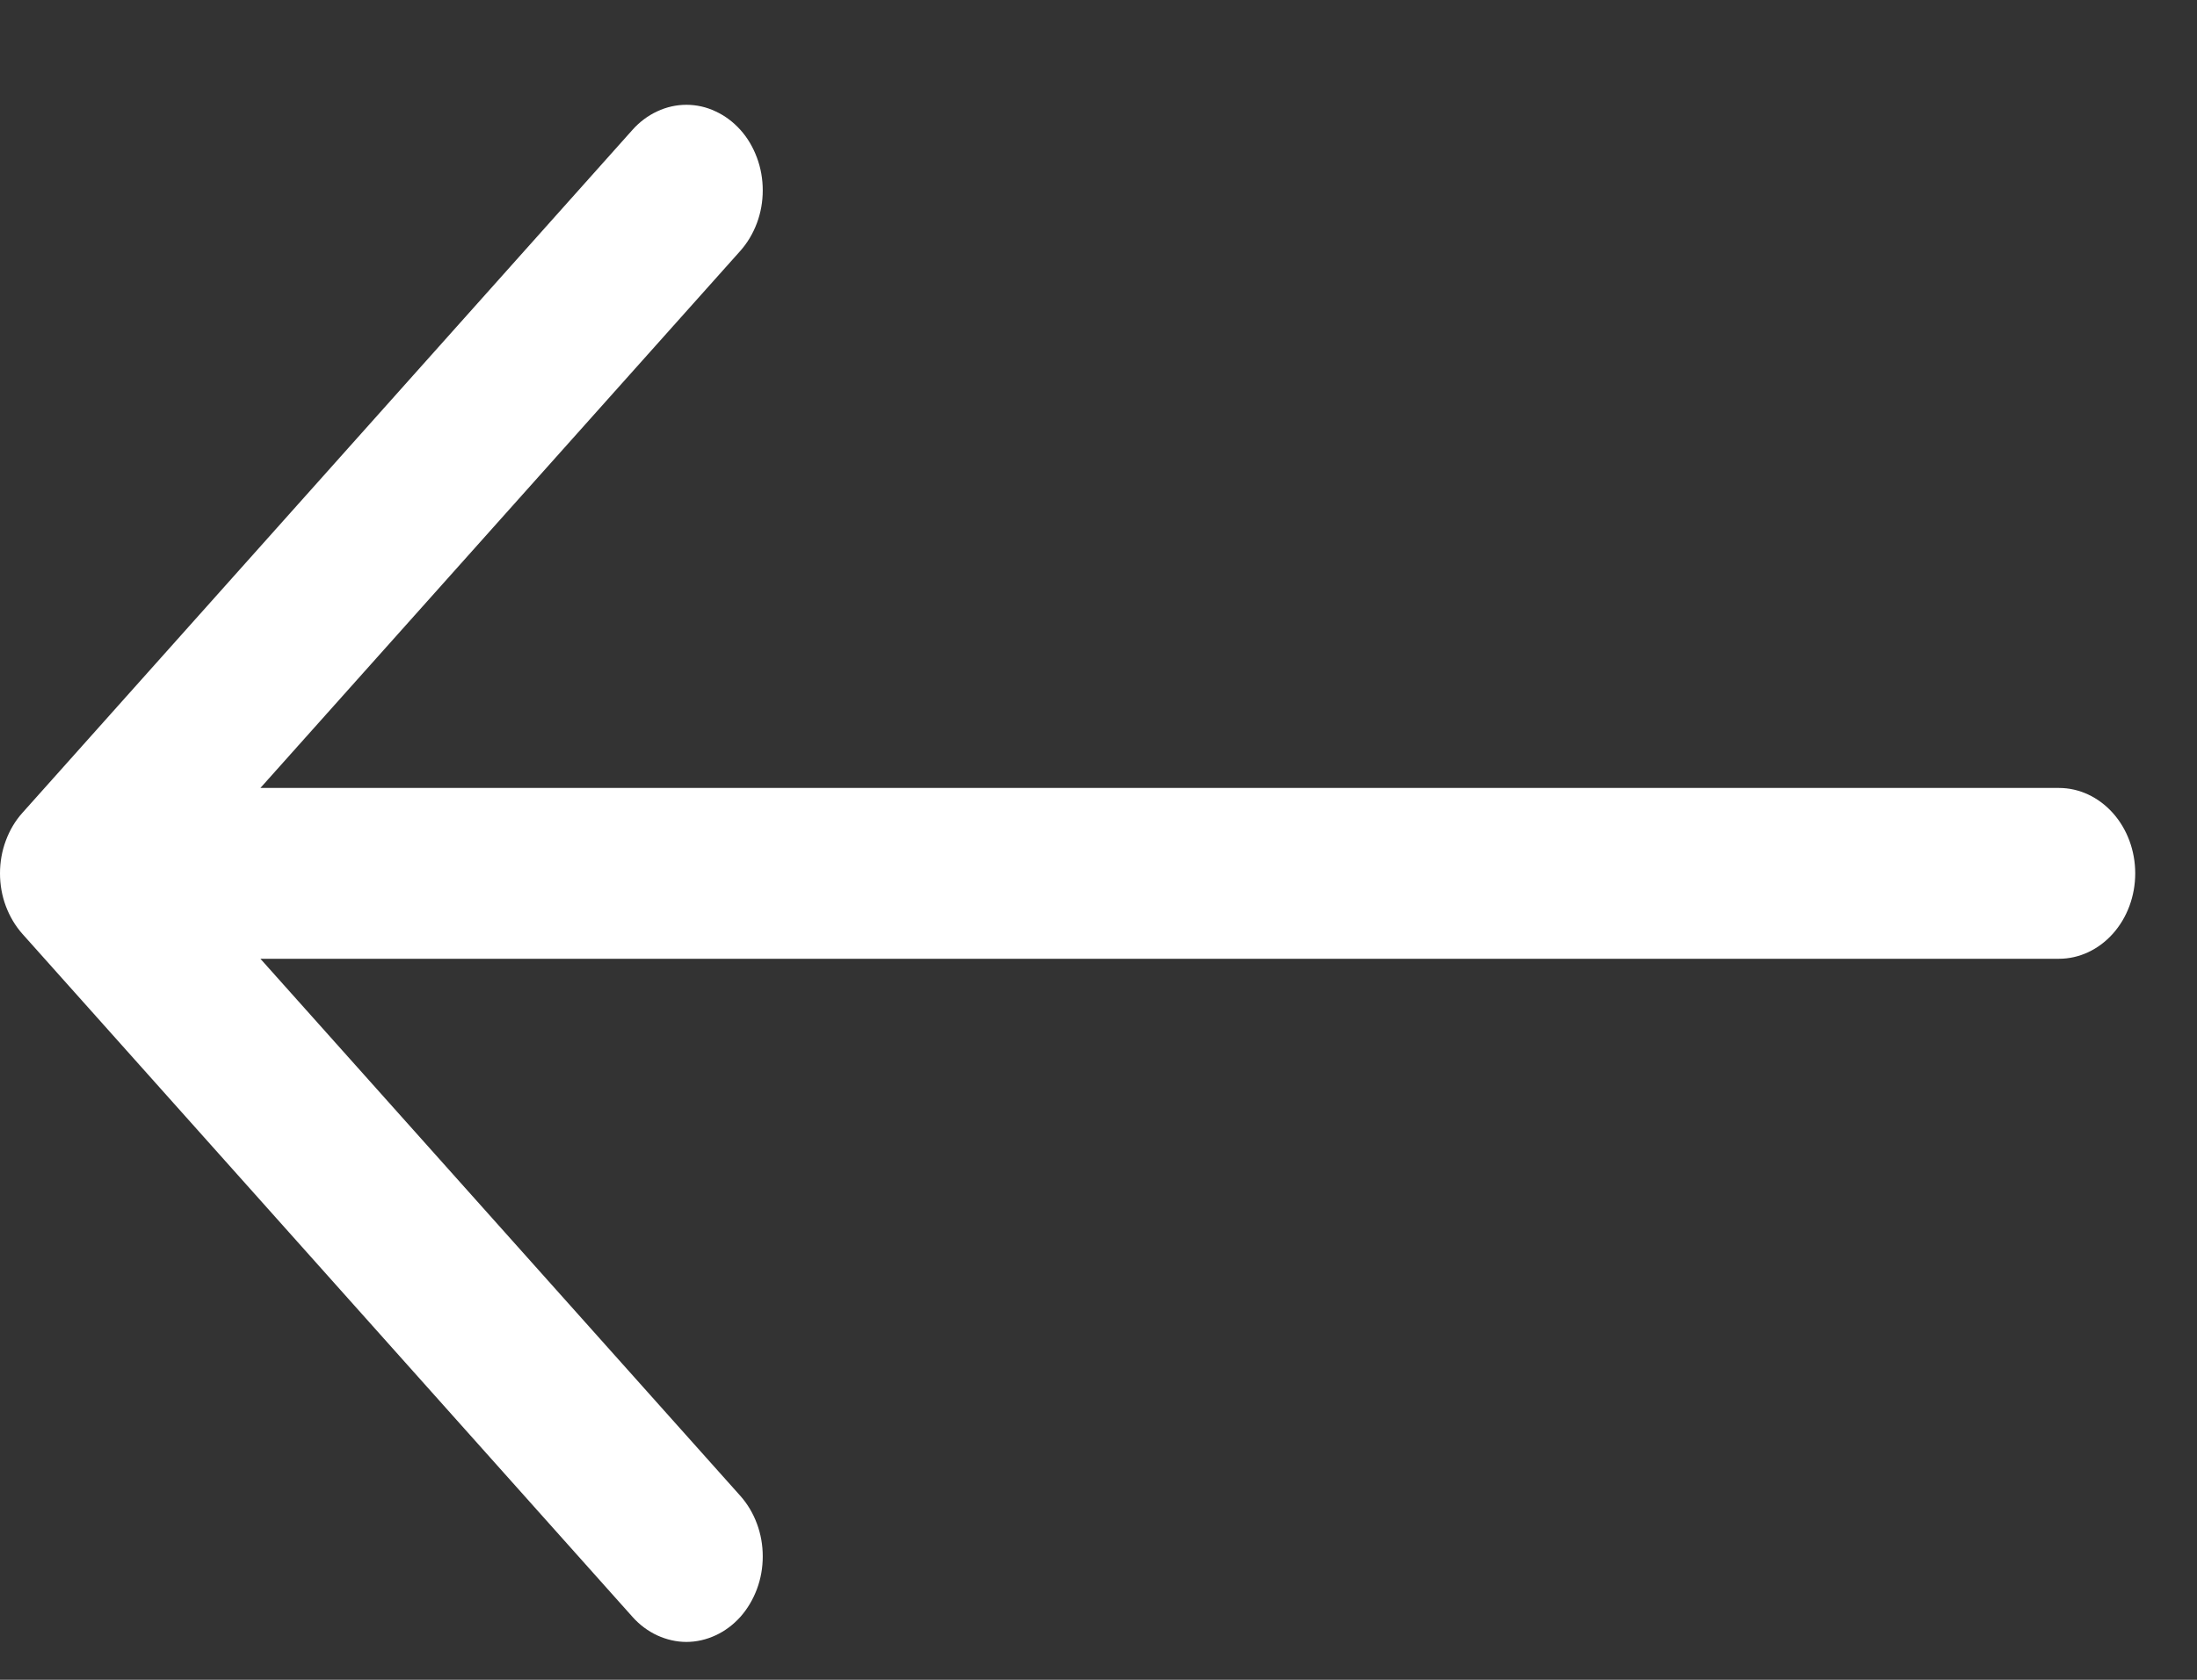 <svg width="17" height="13" viewBox="0 0 17 13" fill="none" xmlns="http://www.w3.org/2000/svg">
<rect x="0" y="0" width="17" height="13" fill="#333333" stroke="none"/>
<path fill-rule="evenodd" clip-rule="evenodd" d="M16.522 6.759C16.522 6.584 16.46 6.416 16.349 6.292C16.238 6.168 16.088 6.098 15.932 6.098L2.015 6.098L5.729 1.941C5.784 1.879 5.827 1.806 5.857 1.726C5.887 1.646 5.902 1.56 5.902 1.473C5.902 1.386 5.887 1.3 5.857 1.22C5.827 1.139 5.784 1.066 5.729 1.005C5.674 0.944 5.609 0.895 5.537 0.862C5.466 0.828 5.389 0.811 5.311 0.811C5.234 0.811 5.157 0.828 5.085 0.862C5.014 0.895 4.948 0.944 4.894 1.005L0.173 6.291C0.118 6.352 0.075 6.425 0.045 6.506C0.015 6.586 -1.38545e-07 6.672 -1.406e-07 6.759C-1.42654e-07 6.846 0.015 6.932 0.045 7.012C0.075 7.092 0.118 7.165 0.173 7.227L4.894 12.513C4.948 12.574 5.014 12.623 5.085 12.656C5.157 12.689 5.234 12.707 5.311 12.707C5.389 12.707 5.466 12.689 5.537 12.656C5.609 12.623 5.674 12.574 5.729 12.513C5.784 12.451 5.827 12.378 5.857 12.298C5.887 12.218 5.902 12.132 5.902 12.045C5.902 11.958 5.887 11.872 5.857 11.792C5.827 11.711 5.784 11.639 5.729 11.577L2.015 7.42L15.932 7.42C16.088 7.42 16.238 7.35 16.349 7.226C16.46 7.102 16.522 6.934 16.522 6.759Z" fill="white"/>
</svg>
